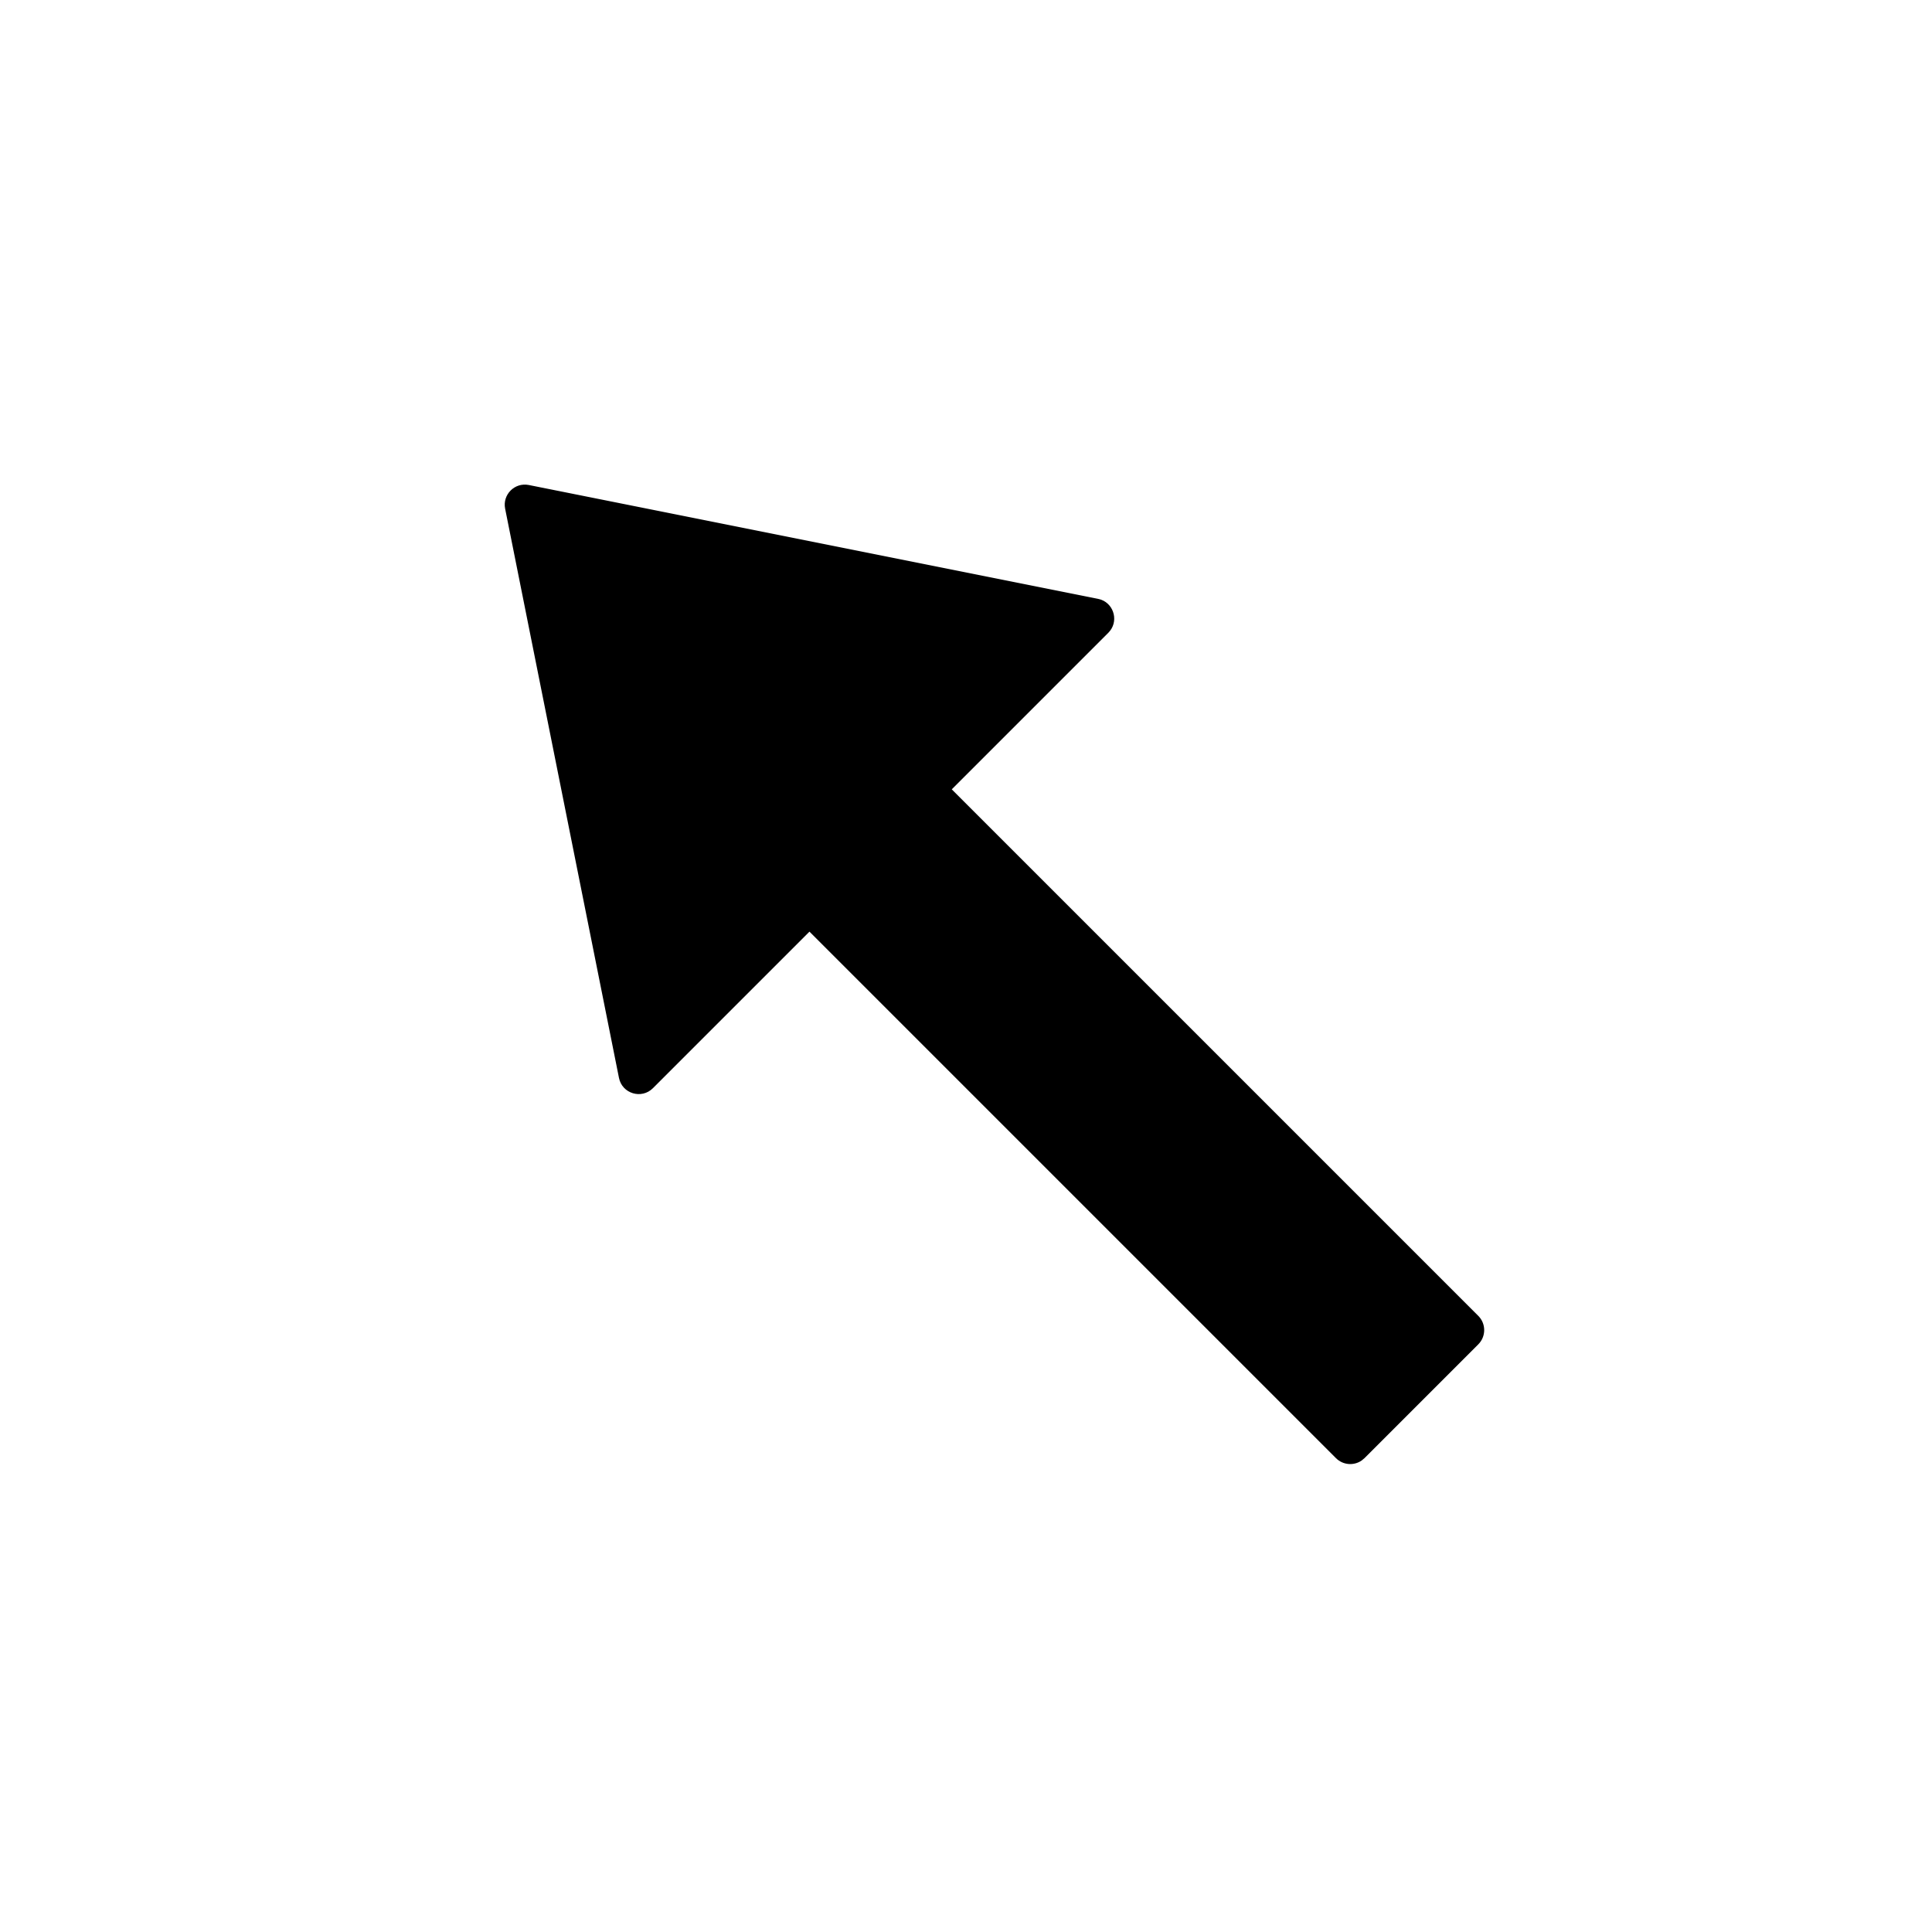 <?xml version="1.0" ?><svg height="48px" version="1.1" viewBox="0 0 48 48" width="48px" xmlns="http://www.w3.org/2000/svg" xmlns:xlink="http://www.w3.org/1999/xlink"><title/><g fill="none" fill-rule="evenodd" id="arrow-up-left" stroke="none" stroke-width="1"><path d="M15.584,19.723 L15.543,19.795 C15.397,20.116 15.629,20.5 16,20.5 L21.5,20.5 L21.5,39 C21.5,39.276 21.724,39.5 22,39.5 L26,39.5 L26.09,39.492 C26.323,39.45 26.5,39.245 26.5,39 L26.5,20.5 L32,20.5 C32.399,20.5 32.638,20.055 32.416,19.723 L24.416,7.723 C24.218,7.426 23.782,7.426 23.584,7.723 L15.584,19.723 Z" fill="#000000" fill-rule="nonzero" id="Path" transform="translate(24, 23.5) scale(-1, 1) rotate(45) translate(-24, -23.5) "/></g></svg>